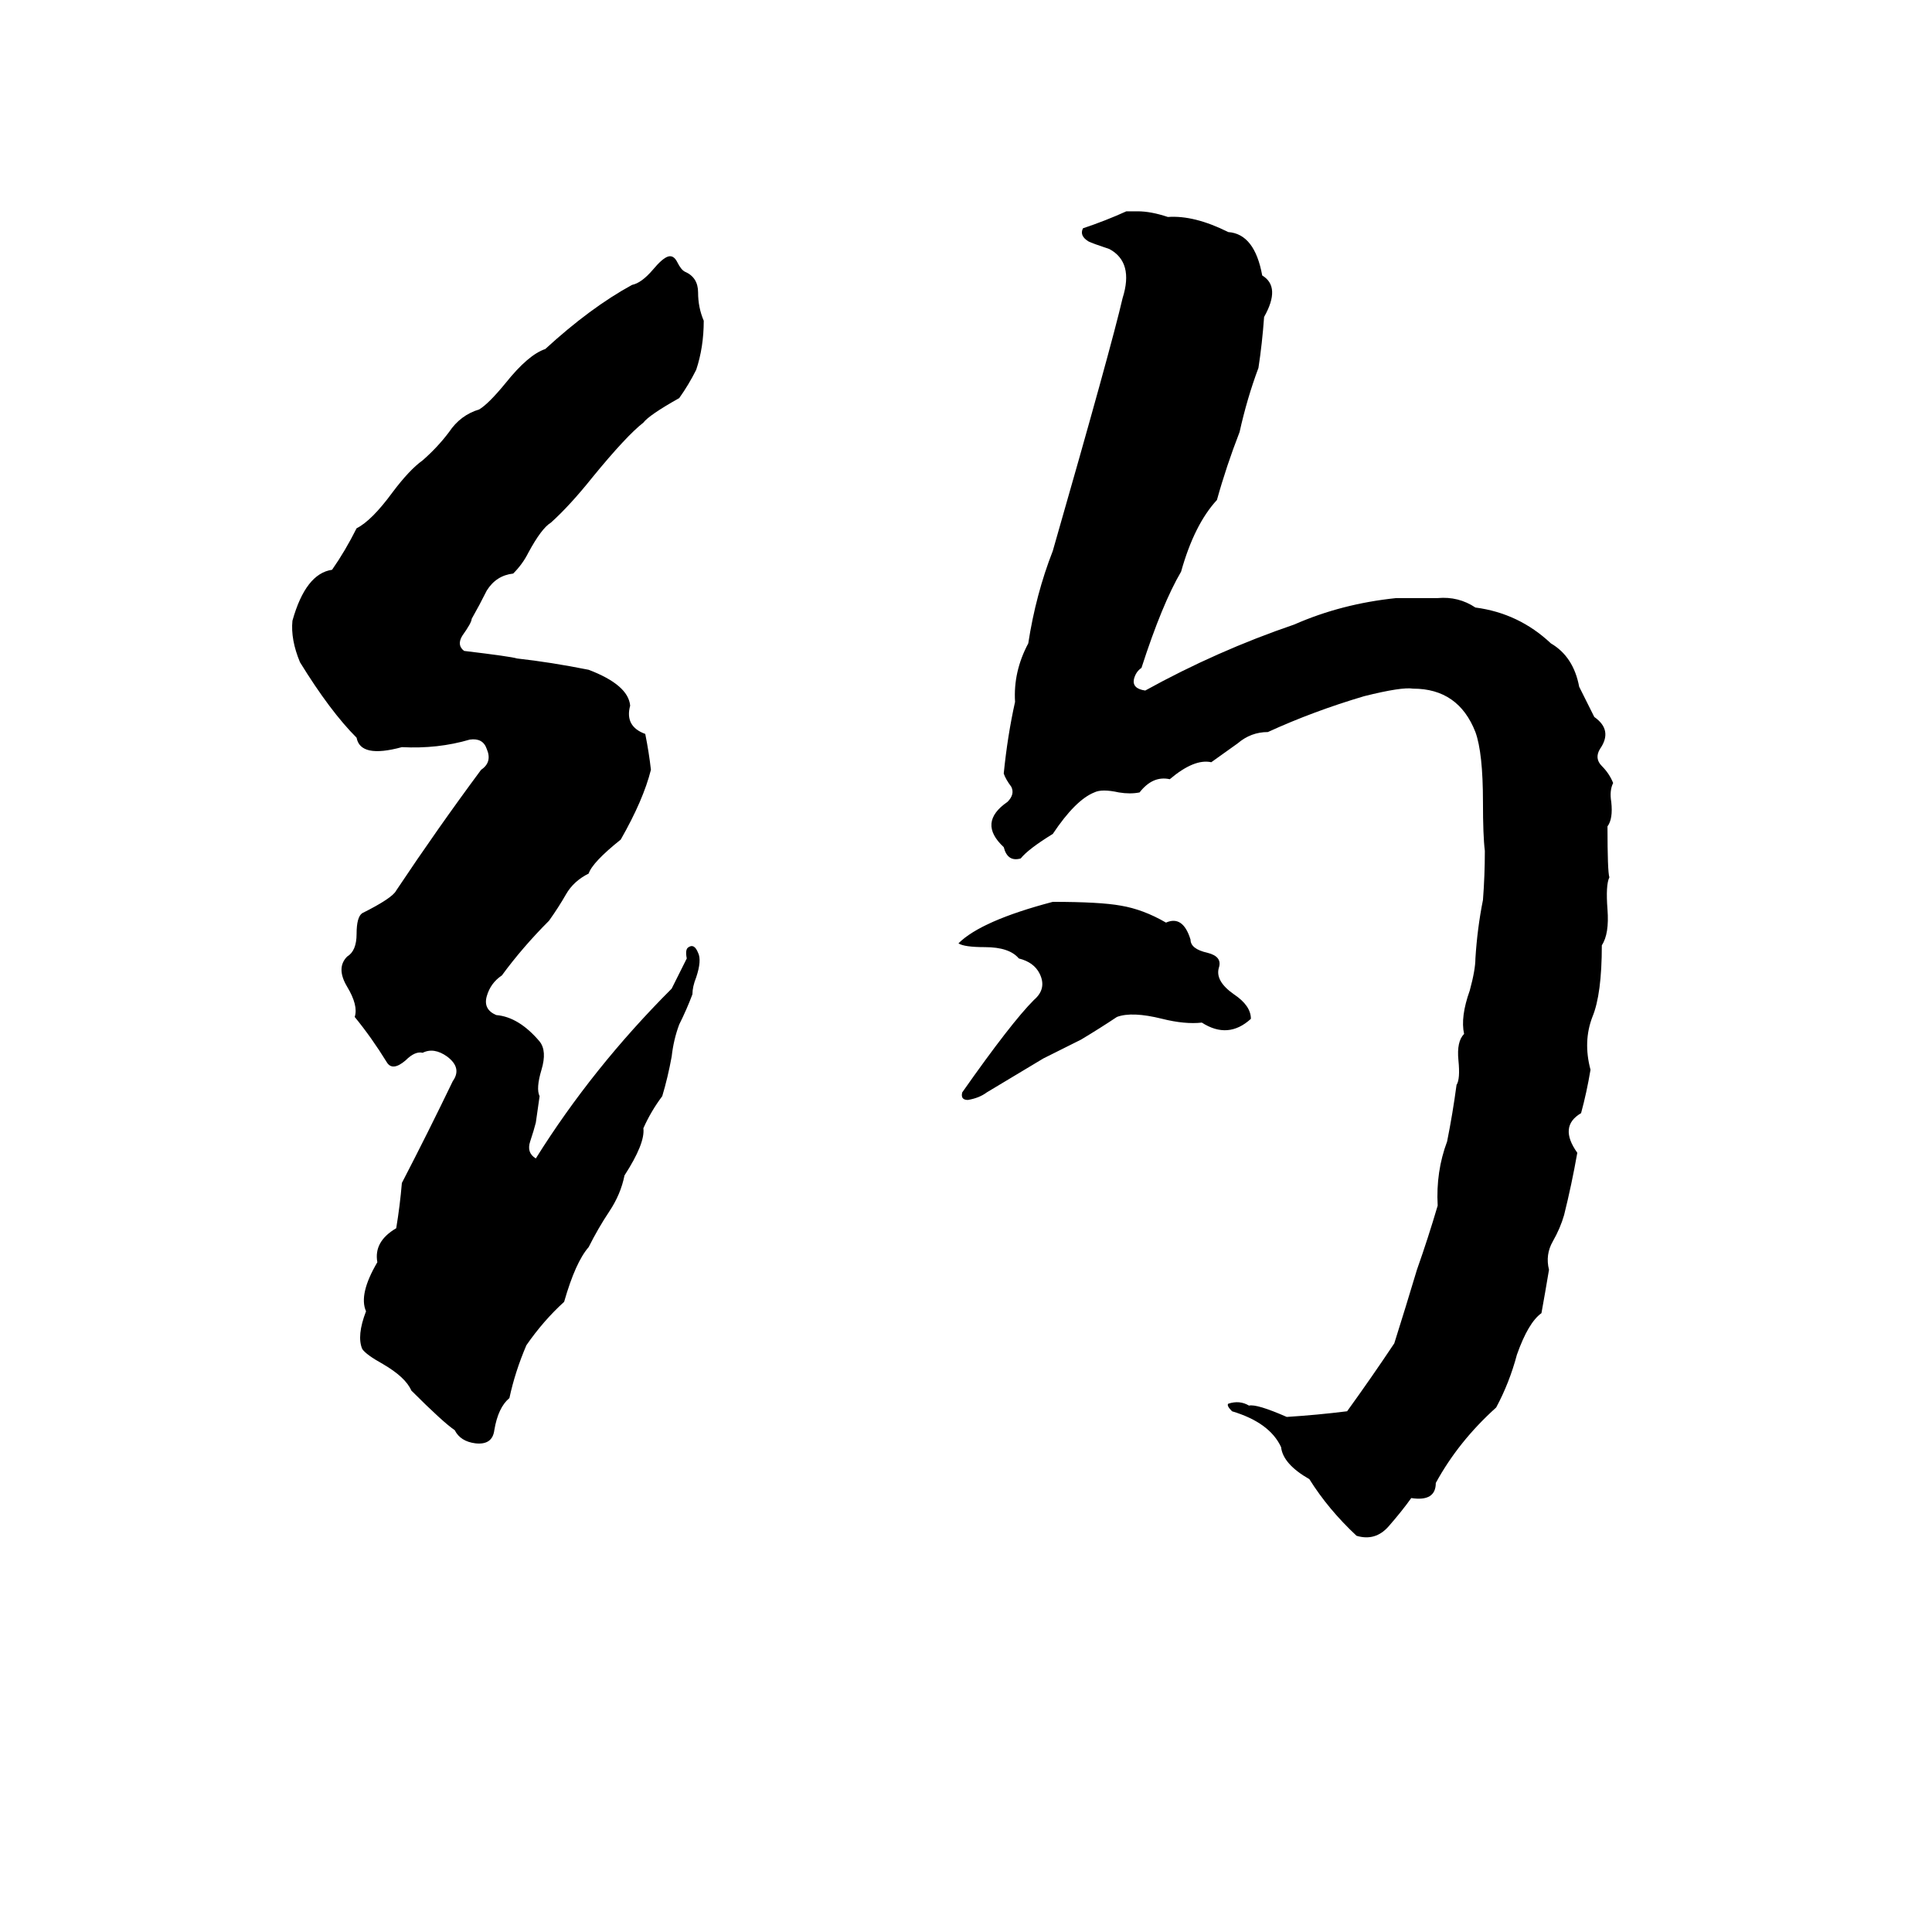 <svg xmlns="http://www.w3.org/2000/svg" viewBox="0 -800 1024 1024">
	<path fill="#000000" d="M597 -688H603Q610 -688 619 -685Q633 -686 651 -677Q665 -676 669 -654Q679 -648 670 -632Q669 -618 667 -605Q661 -589 657 -571Q650 -553 645 -535Q633 -522 626 -497Q616 -480 605 -446Q602 -444 601 -440Q600 -435 607 -434Q645 -455 686 -469Q711 -480 740 -483Q751 -483 762 -483Q773 -484 782 -478Q805 -475 822 -459Q834 -452 837 -436Q841 -428 845 -420Q855 -413 848 -403Q845 -398 849 -394Q853 -390 855 -385Q853 -381 854 -375Q855 -366 852 -362Q852 -338 853 -335Q851 -331 852 -318Q853 -305 849 -299Q849 -273 844 -261Q839 -248 843 -233Q841 -221 838 -210Q826 -203 836 -189Q833 -172 829 -156Q827 -149 823 -142Q819 -135 821 -127Q819 -115 817 -104Q810 -99 804 -82Q800 -67 793 -54Q773 -36 761 -14Q761 -4 748 -6Q743 1 736 9Q729 17 719 14Q704 0 694 -16Q680 -24 679 -33Q673 -46 653 -52Q650 -55 651 -56Q657 -58 662 -55Q666 -56 682 -49Q698 -50 714 -52Q727 -70 739 -88Q745 -107 751 -127Q757 -144 762 -161Q761 -179 767 -195Q770 -210 772 -225Q774 -228 773 -238Q772 -248 776 -252Q774 -261 779 -275Q782 -286 782 -292Q783 -308 786 -323Q787 -336 787 -349Q786 -357 786 -375Q786 -401 782 -412Q773 -435 749 -435Q743 -436 723 -431Q696 -423 672 -412Q663 -412 656 -406Q649 -401 642 -396Q633 -398 620 -387Q611 -389 604 -380Q599 -379 593 -380Q584 -382 580 -380Q570 -376 558 -358Q545 -350 541 -345Q534 -343 532 -351Q518 -364 534 -375Q538 -379 536 -383Q533 -387 532 -390Q534 -410 538 -428Q537 -444 545 -459Q549 -485 558 -508Q589 -616 595 -642Q601 -661 588 -668Q579 -671 577 -672Q572 -675 574 -679Q586 -683 597 -688ZM354 -664Q357 -665 359 -661Q361 -657 363 -656Q370 -653 370 -645Q370 -637 373 -630Q373 -616 369 -604Q365 -596 360 -589Q344 -580 341 -576Q332 -569 314 -547Q302 -532 292 -523Q287 -520 280 -507Q277 -501 272 -496Q263 -495 258 -487Q254 -479 250 -472Q250 -470 245 -463Q242 -458 246 -455Q271 -452 274 -451Q292 -449 312 -445Q333 -437 334 -426Q331 -415 342 -411Q344 -401 345 -392Q341 -376 329 -355Q314 -343 312 -337Q304 -333 300 -326Q296 -319 291 -312Q277 -298 266 -283Q260 -279 258 -272Q256 -265 263 -262Q275 -261 286 -248Q290 -243 287 -233Q284 -223 286 -219Q285 -212 284 -205Q283 -201 281 -195Q279 -189 284 -186Q314 -234 356 -276Q360 -284 364 -292Q363 -297 365 -298Q368 -300 370 -295Q372 -291 369 -282Q367 -277 367 -273Q364 -265 360 -257Q357 -249 356 -240Q354 -229 351 -219Q345 -211 341 -202Q342 -194 331 -177Q329 -167 323 -158Q317 -149 312 -139Q305 -131 299 -110Q288 -100 279 -87Q273 -73 270 -59Q264 -54 262 -42Q261 -34 252 -35Q244 -36 241 -42Q235 -46 218 -63Q215 -70 203 -77Q194 -82 192 -85Q189 -92 194 -105Q190 -114 200 -131Q198 -142 210 -149Q212 -161 213 -173Q227 -200 240 -227Q245 -234 237 -240Q230 -245 224 -242Q220 -243 215 -238Q208 -232 205 -237Q197 -250 188 -261Q190 -267 184 -277Q178 -287 184 -293Q189 -296 189 -305Q189 -314 192 -316Q208 -324 210 -328Q232 -361 255 -392Q261 -396 258 -403Q256 -409 249 -408Q232 -403 213 -404Q191 -398 189 -409Q175 -423 159 -449Q154 -461 155 -471Q162 -496 176 -498Q183 -508 189 -520Q197 -524 208 -539Q217 -551 224 -556Q232 -563 238 -571Q244 -580 254 -583Q259 -586 268 -597Q280 -612 289 -615Q313 -637 335 -649Q340 -650 346 -657Q351 -663 354 -664ZM558 -322Q583 -322 594 -320Q606 -318 618 -311Q627 -315 631 -302Q631 -297 640 -295Q648 -293 646 -287Q644 -280 654 -273Q663 -267 663 -260Q651 -249 637 -258Q628 -257 616 -260Q600 -264 592 -261Q583 -255 573 -249L553 -239L523 -221Q519 -218 513 -217Q509 -217 510 -221Q536 -258 548 -270Q555 -276 551 -284Q548 -290 540 -292Q535 -298 522 -298Q511 -298 508 -300Q520 -312 558 -322Z"/>
</svg>